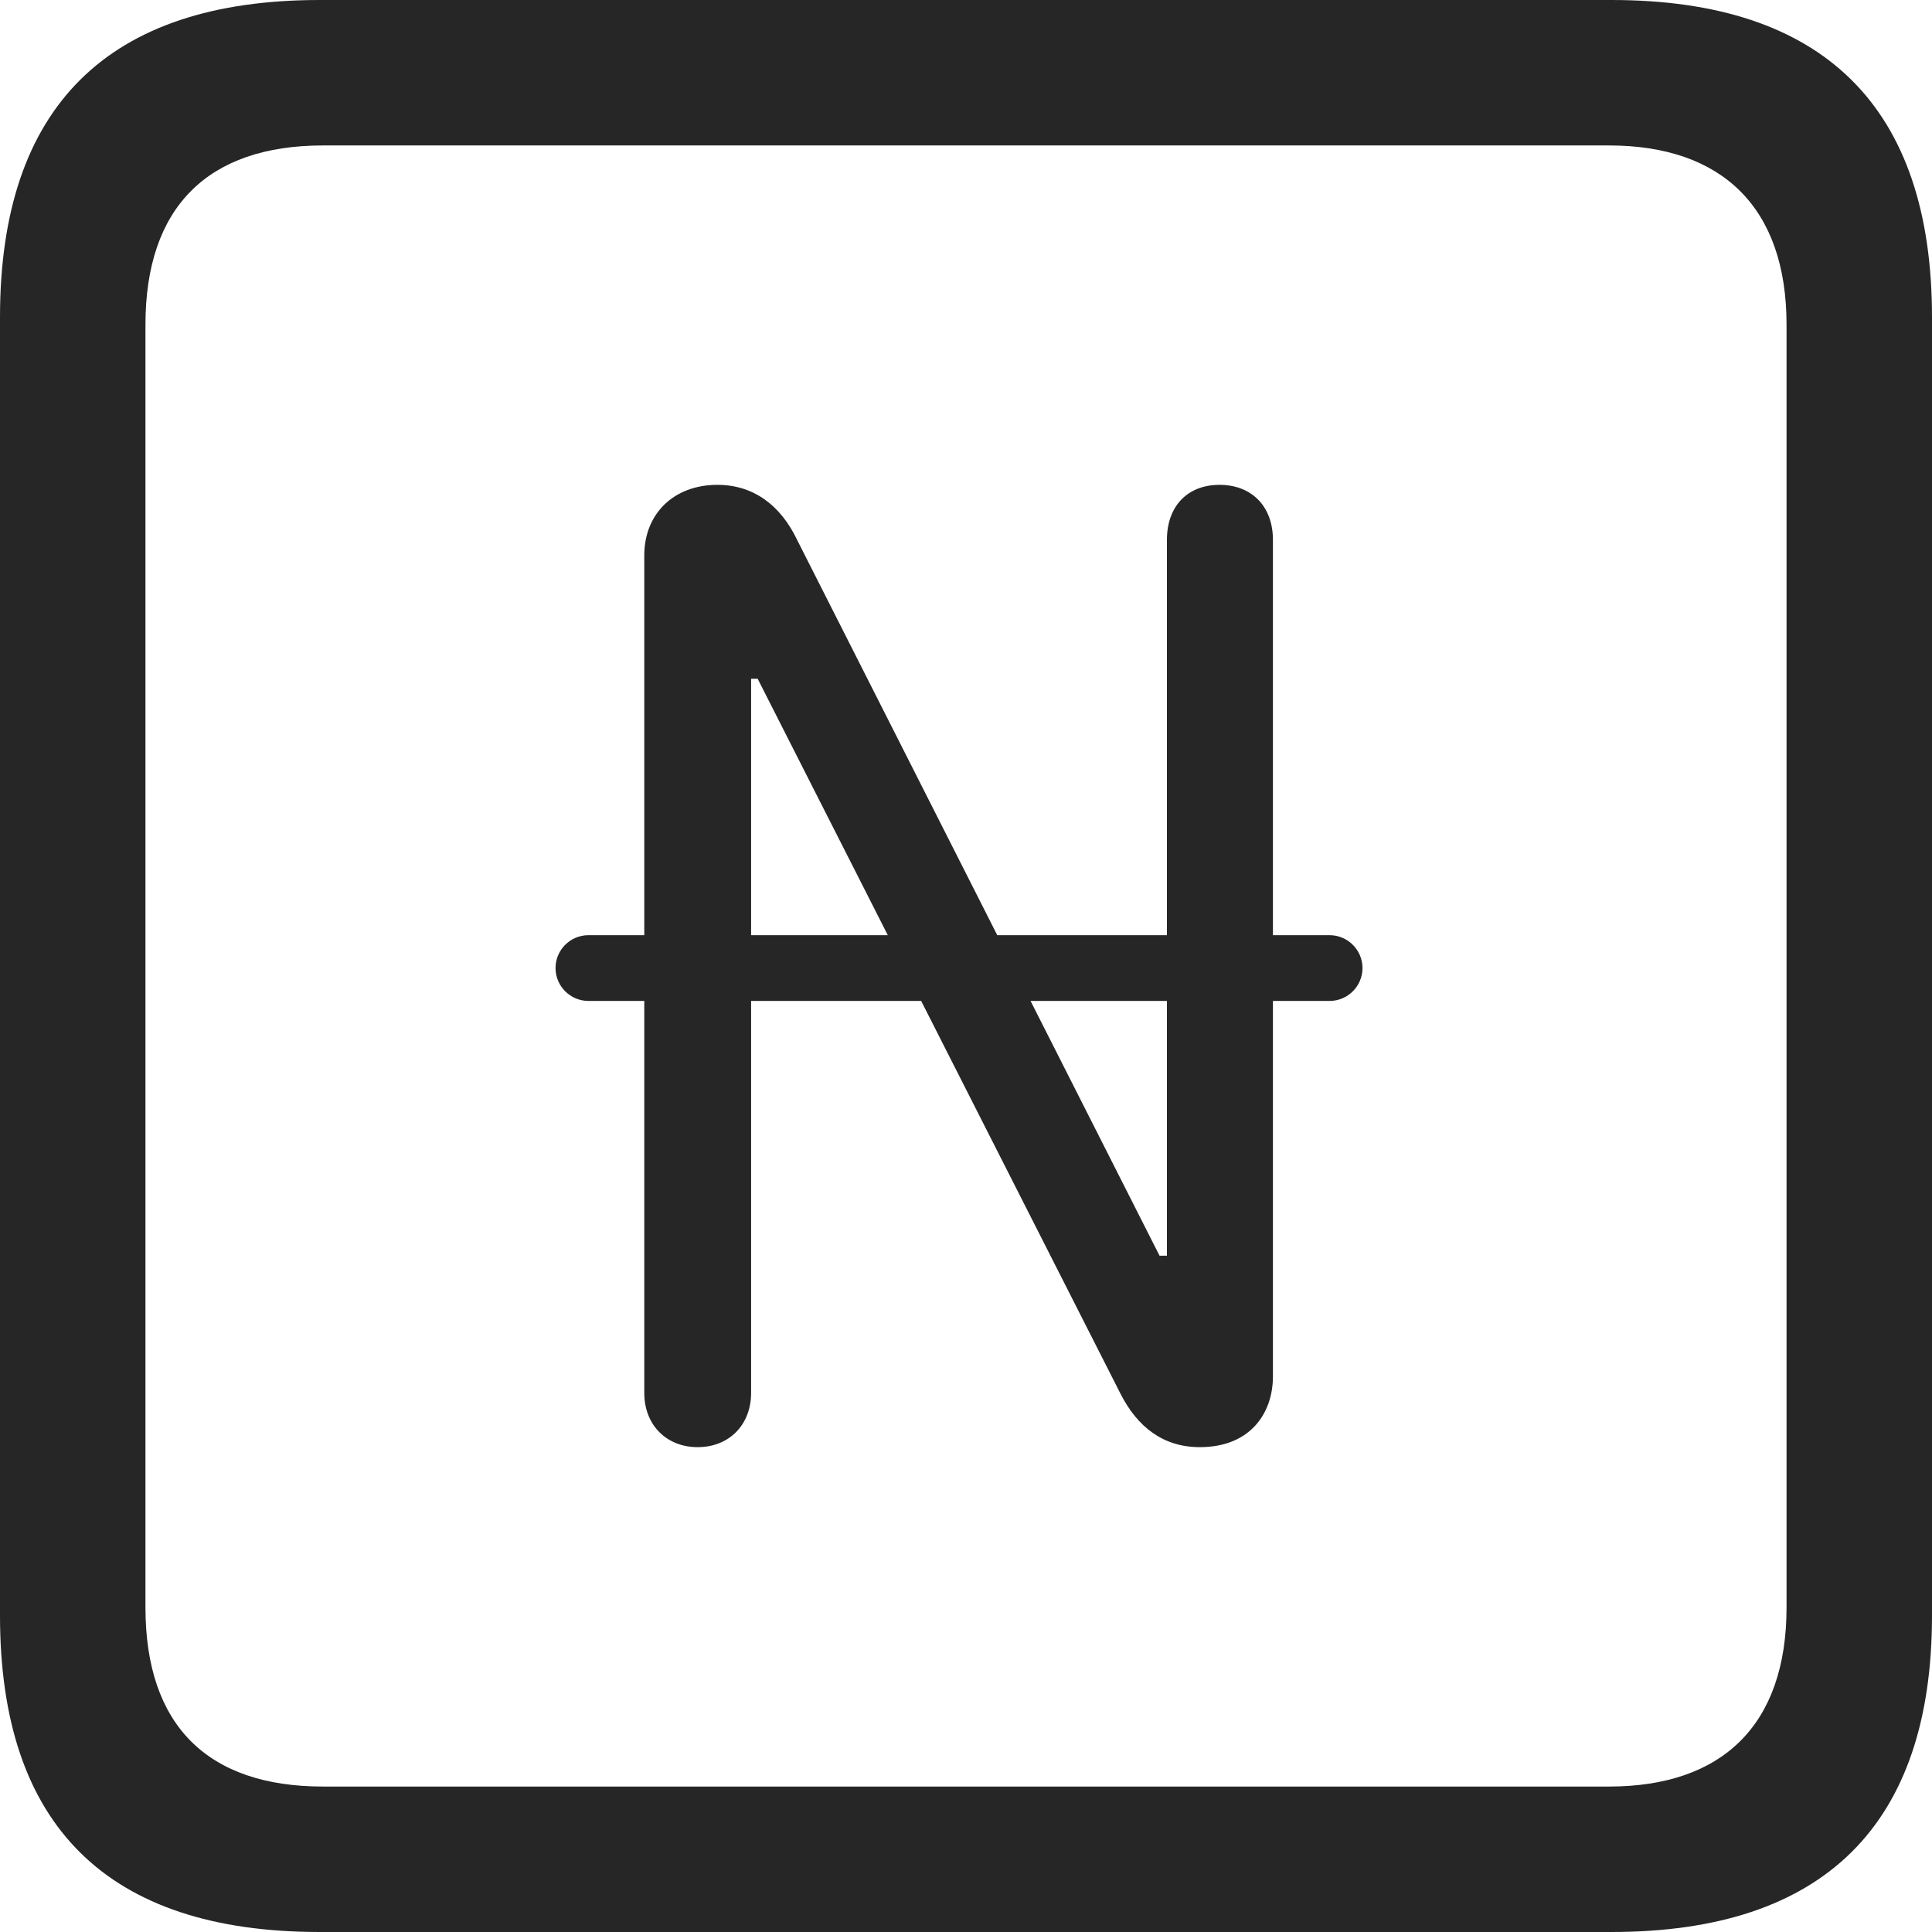 <?xml version="1.0" encoding="UTF-8"?>
<!--Generator: Apple Native CoreSVG 326-->
<!DOCTYPE svg
PUBLIC "-//W3C//DTD SVG 1.1//EN"
       "http://www.w3.org/Graphics/SVG/1.1/DTD/svg11.dtd">
<svg version="1.1" xmlns="http://www.w3.org/2000/svg" xmlns:xlink="http://www.w3.org/1999/xlink" viewBox="0 0 587.75 587.75">
 <g>
  <rect height="587.75" opacity="0" width="587.75" x="0" y="0"/>
  <path d="M97.25 587.75L490.25 587.75C555 587.75 587.75 555 587.75 491.5L587.75 96.5C587.75 32.75 555 0 490.25 0L97.25 0C32.75 0 0 32.5 0 96.5L0 491.5C0 555.5 32.75 587.75 97.25 587.75ZM98.25 543.5C63.25 543.5 44.25 525 44.25 489L44.25 98.75C44.25 63 63.25 44.25 98.25 44.25L489.5 44.25C523.75 44.25 543.5 63 543.5 98.75L543.5 489C543.5 525 523.75 543.5 489.5 543.5Z" fill="black" fill-opacity="0.85"/>
  <path d="M212.25 440.25C221.75 440.25 228.5 433.5 228.5 423.75L228.5 206.5L230.5 206.5L340.75 423.75C346 434.25 354 440.25 365 440.25C380.5 440.25 387.25 429.75 387.25 418.75L387.25 164.25C387.25 154 380.75 147.5 371 147.5C361.25 147.5 355 154 355 164.25L355 382L352.75 382L242.5 164.25C237.5 153.75 229.25 147.5 218.25 147.5C205 147.5 196 156.25 196 169L196 423.75C196 433.5 202.75 440.25 212.25 440.25ZM169 294.5C169 300 173.5 304.5 179 304.5L404.5 304.5C410 304.5 414.5 300 414.5 294.5C414.5 289 410 284.5 404.5 284.5L179 284.5C173.5 284.5 169 289 169 294.5Z" fill="black" fill-opacity="0.85"/>
 </g>
</svg>
